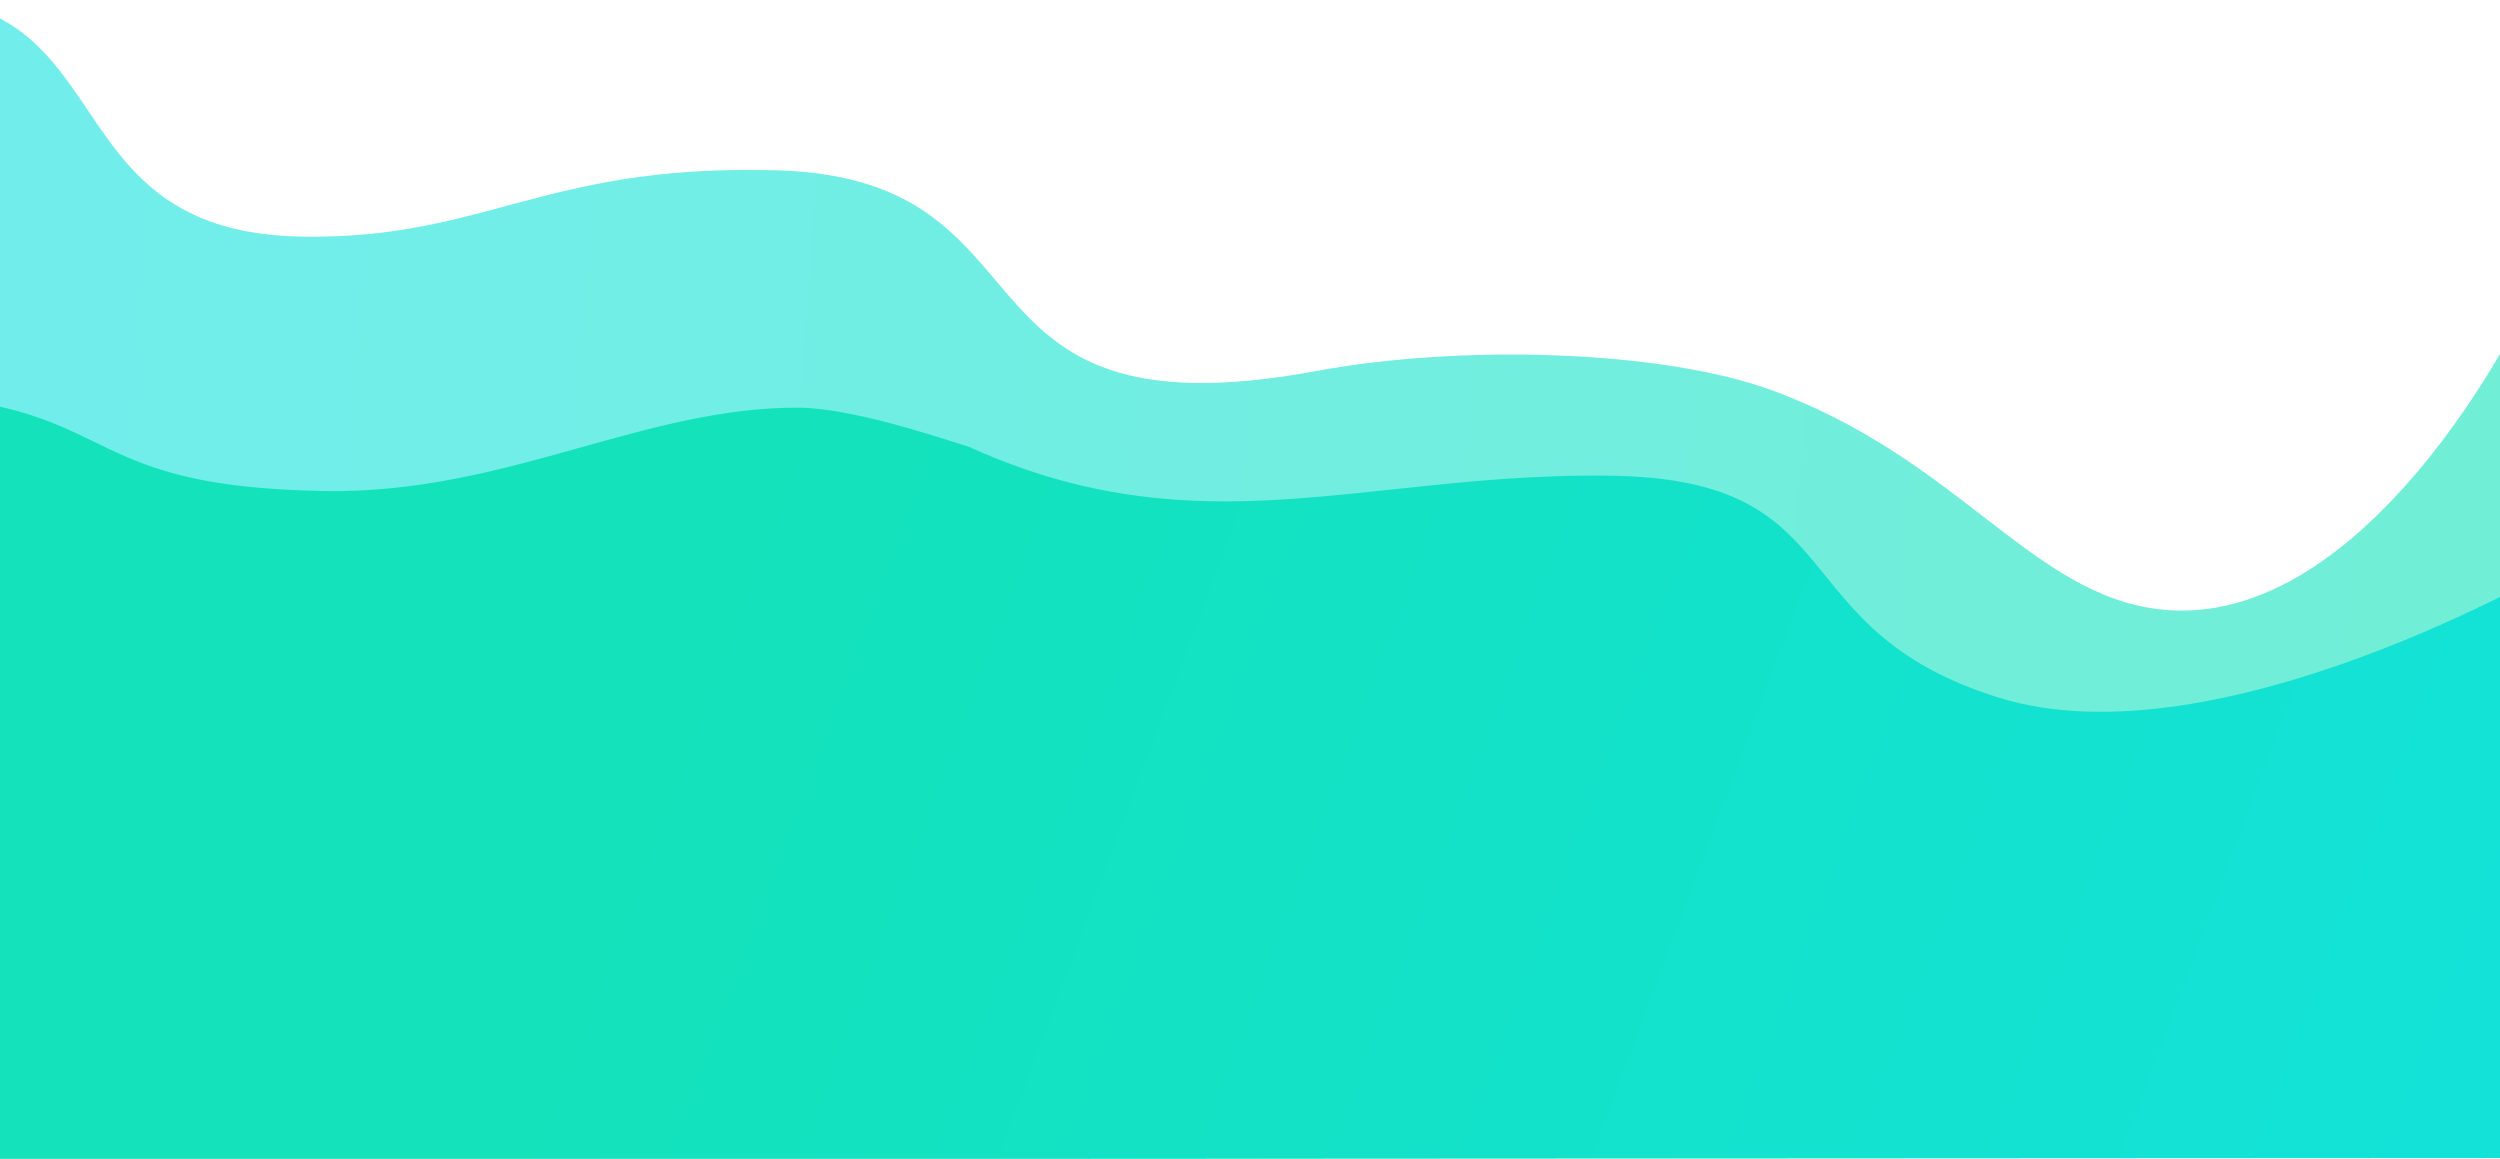 <svg xmlns="http://www.w3.org/2000/svg" xmlns:xlink="http://www.w3.org/1999/xlink" width="1920" height="890" viewBox="0 0 1920 890">
  <defs>
    <clipPath id="clip-path">
      <rect id="Rectangle_1731" data-name="Rectangle 1731" width="1920" height="890" transform="translate(0 8086)" fill="#fff"/>
    </clipPath>
    <linearGradient id="linear-gradient" x1="0.032" y1="0.628" x2="0.972" y2="0.652" gradientUnits="objectBoundingBox">
      <stop offset="0" stop-color="#13e2ba"/>
      <stop offset="1" stop-color="#13e2e2"/>
    </linearGradient>
    <linearGradient id="linear-gradient-2" x1="0.258" y1="0.705" x2="1.096" y2="0.783" xlink:href="#linear-gradient"/>
  </defs>
  <g id="footer" transform="translate(0 -8086)" clip-path="url(#clip-path)">
    <g id="Groupe_4583" data-name="Groupe 4583" transform="translate(25 1300)">
      <g id="Groupe_4582" data-name="Groupe 4582" transform="translate(-12 -260)">
        <path id="Tracé_2442" data-name="Tracé 2442" d="M2419.155,569.774c-144.86-13.743-98.734-179.389-284.611-182.443-138.663-2.278-184.551,54.131-355.156,51.084-234.66-.759-128.3-209.165-423.808-154.328-110.521,20.509-264.945,16.538-350.675-15C861.387,216.294,805.87,111.649,706.7,100.975c-158.414-17.051-276.675,226.07-276.675,226.07L381.624-174.6,2613.34-25.446Z" transform="translate(2353.333 7615.058) rotate(180)" opacity="0.6" fill="url(#linear-gradient)"/>
        <path id="Union_24" data-name="Union 24" d="M-2526.894,308.718-2641,301.771-2445.761,5c144.86,13.743,115.408,69.773,301.284,72.827,70.294,1.155,131.906-15.413,191.212-31.981,57.681-16.114,113.182-32.228,172.371-32.036,40.505.131,106.215,22.318,130.727,29.954,122.692,55.744,221.678,43.921,332.58,32.1,50.344-5.367,103.143-10.734,161.73-9.78C-968.21,69.135-1028.194,183.544-859.34,236.4s432.455-102.257,432.455-102.257l12.008,184.124c81.165,37.137,41.959,51.467,3.7,56.772l.165,2.527c6.092.056,12.944.14,20.619.258,198.7,3.055-159.248,80.879,19.554,133.738s76.476,78.418,76.476,78.418l-2091.427,1.2L-2623,601.771Z" transform="translate(2380.993 7345.284)" fill="url(#linear-gradient-2)"/>
      </g>
    </g>
  </g>
</svg>
